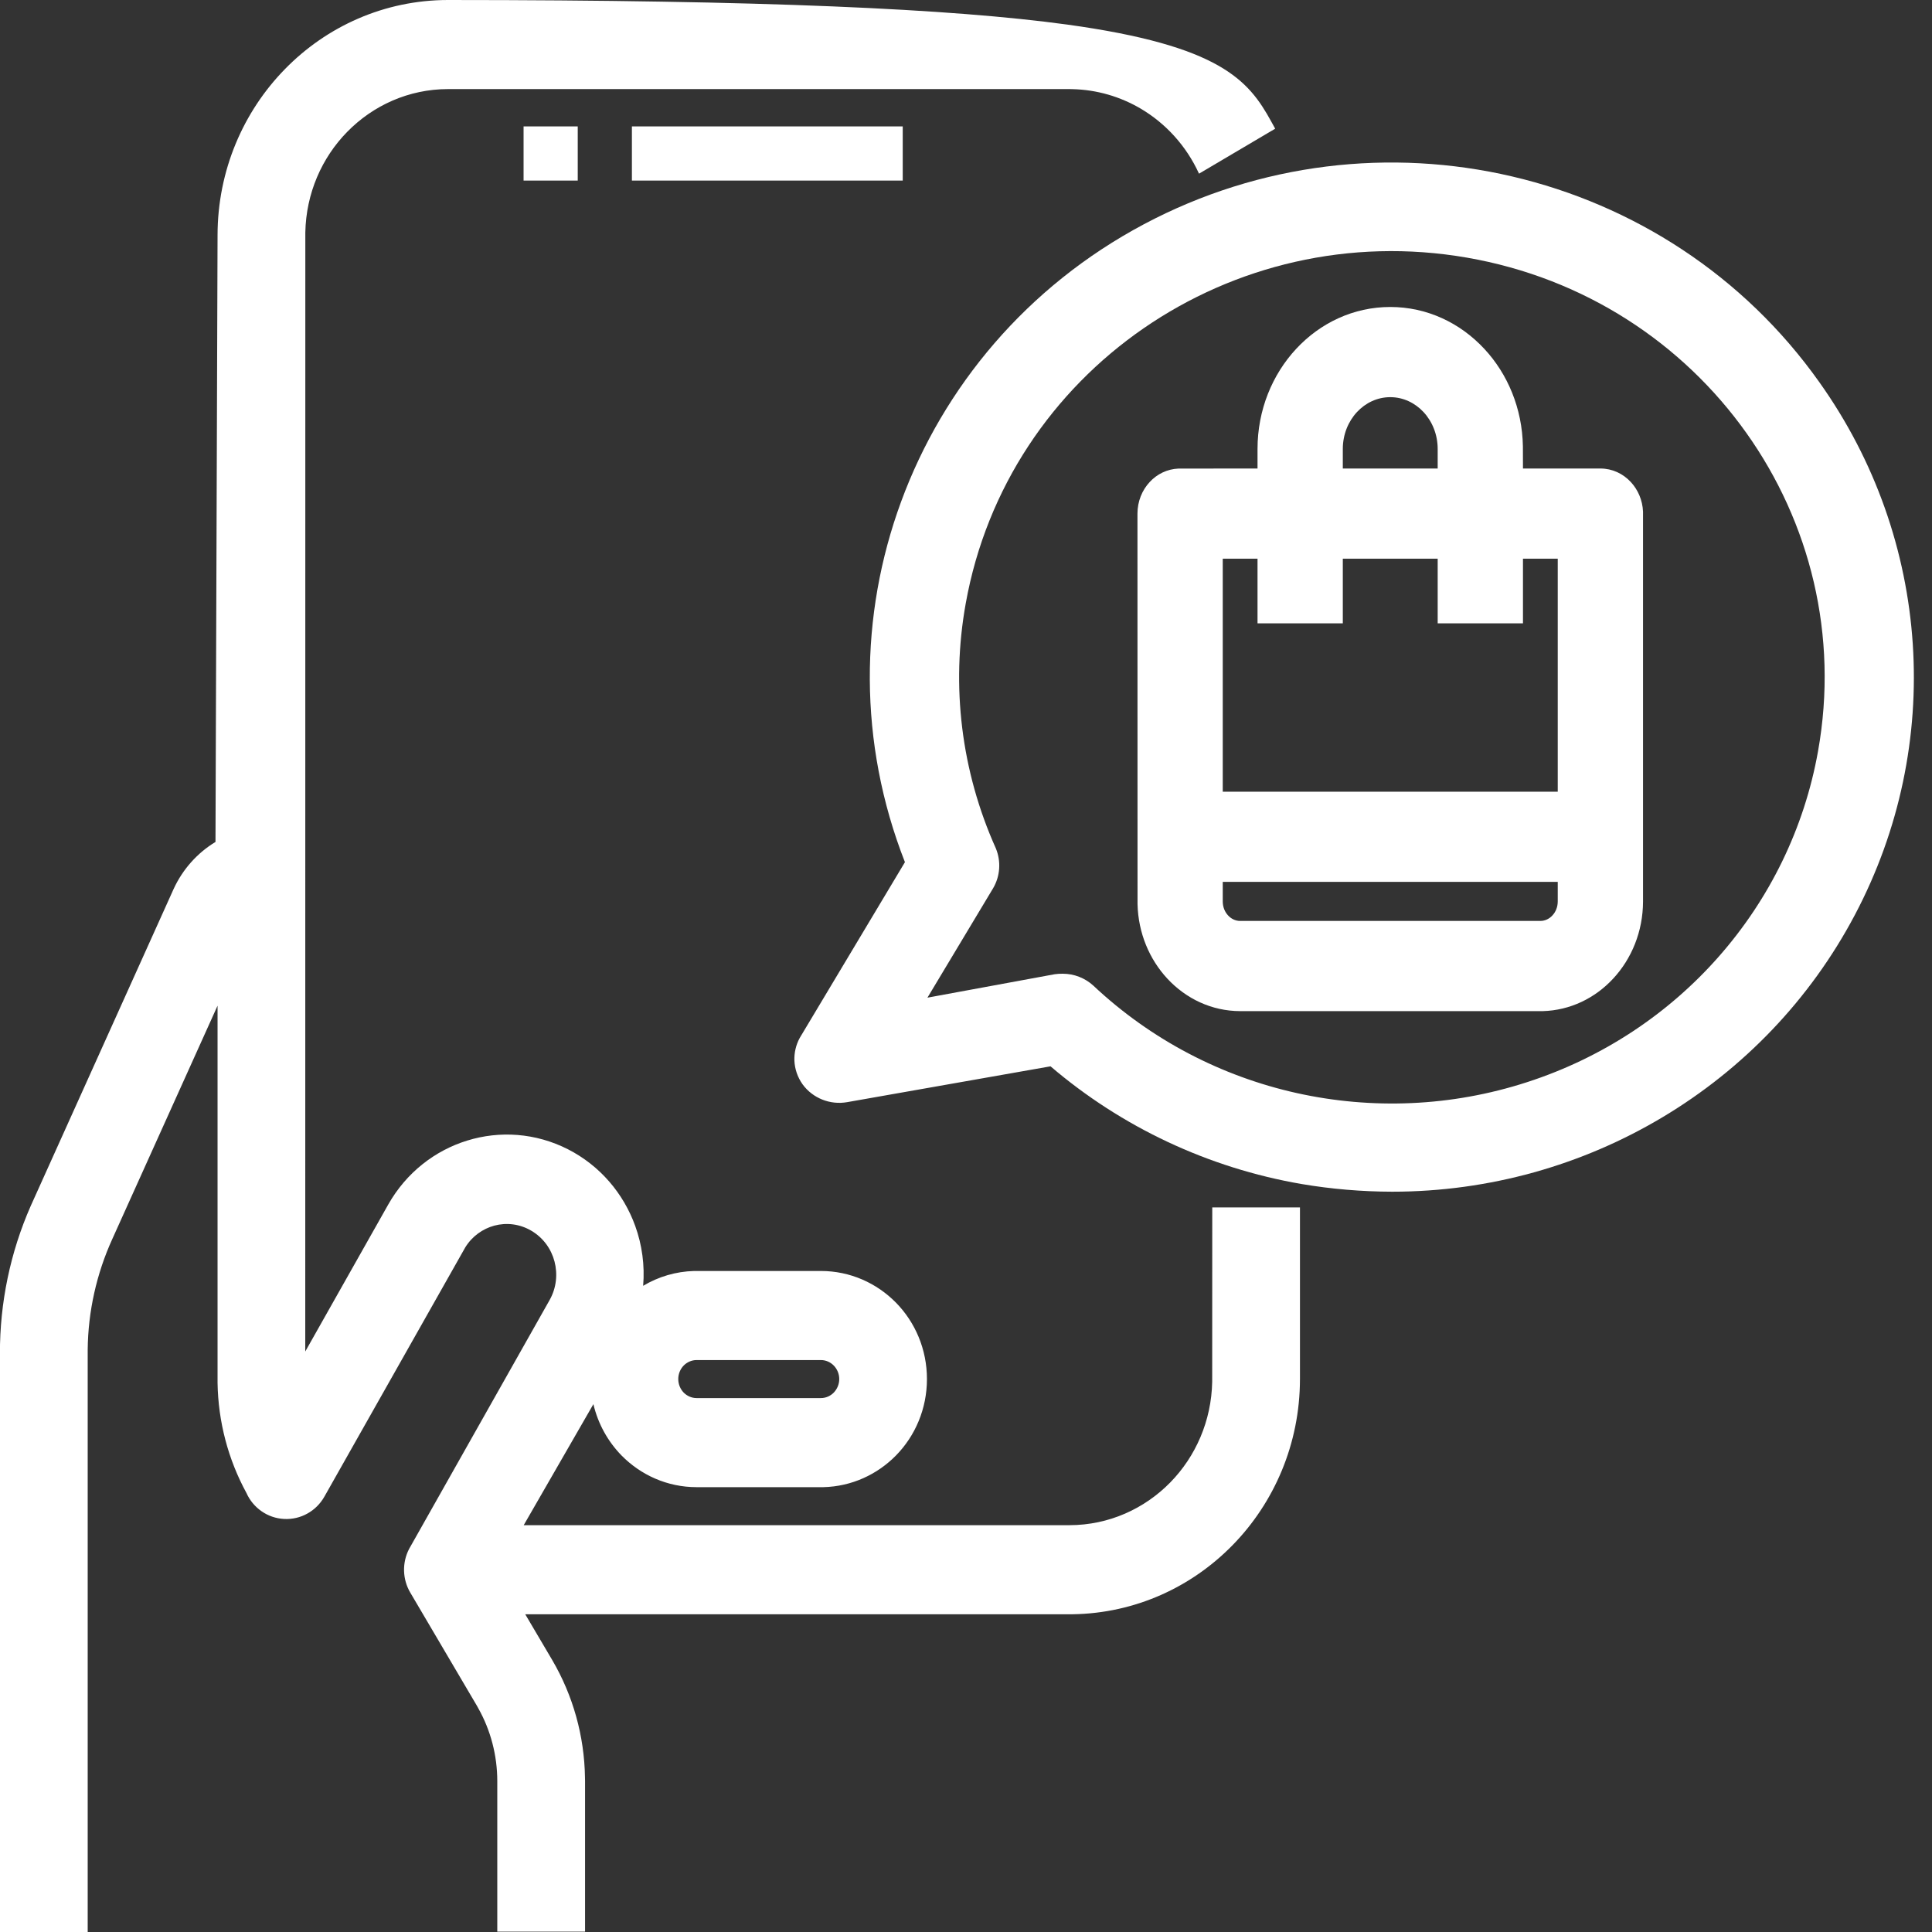 <?xml version="1.0" encoding="UTF-8"?>
<svg width="28px" height="28px" viewBox="0 0 28 28" version="1.1" xmlns="http://www.w3.org/2000/svg" xmlns:xlink="http://www.w3.org/1999/xlink">
    <rect x="0" y="0" width="28" height="28" fill="#333333" stroke="none"/>
    <!-- Generator: Sketch 63.1 (92452) - https://sketch.com -->
    <title>nav-aplicativos</title>
    <desc>Created with Sketch.</desc>
    <g id="Page-1" stroke="none" stroke-width="1" fill="none" fill-rule="evenodd">
        <g id="nav-aplicativos" fill="#FFFFFF" fill-rule="nonzero">
            <polygon id="Path" points="7.588 1.832 8.373 1.832 8.373 2.617 7.588 2.617"></polygon>
            <polygon id="Path" points="9.158 1.832 13.083 1.832 13.083 2.617 9.158 2.617"></polygon>
            <path d="M6.491,0 C11.07,0.001 13.798,0.128 15.465,0.356 C17.68,0.661 18.094,1.16 18.423,1.76 L18.423,1.76 L18.481,1.865 L17.377,2.517 C17.192,2.112 16.893,1.788 16.533,1.575 C16.236,1.4 15.896,1.3 15.542,1.292 L15.542,1.292 L15.501,1.291 L6.492,1.291 C5.921,1.292 5.406,1.529 5.032,1.911 C4.665,2.285 4.436,2.8 4.425,3.369 L4.425,3.369 L4.424,19.587 L5.626,17.458 C5.888,16.994 6.304,16.674 6.771,16.53 C7.24,16.385 7.761,16.417 8.231,16.656 C8.699,16.895 9.037,17.299 9.206,17.767 C9.305,18.041 9.346,18.338 9.321,18.635 C9.543,18.502 9.797,18.427 10.06,18.42 L10.06,18.42 L11.897,18.42 C12.322,18.42 12.707,18.596 12.986,18.88 C13.263,19.163 13.434,19.554 13.434,19.986 C13.434,20.419 13.263,20.81 12.986,21.093 C12.715,21.369 12.344,21.543 11.934,21.553 L11.934,21.553 L10.095,21.553 C9.671,21.553 9.286,21.377 9.007,21.093 C8.811,20.892 8.667,20.636 8.6,20.35 L8.6,20.35 L7.59,22.104 L15.501,22.104 C16.071,22.103 16.587,21.866 16.961,21.484 C17.327,21.11 17.557,20.595 17.568,20.026 L17.568,20.026 L17.569,17.499 L18.84,17.499 L18.84,19.987 C18.839,20.927 18.466,21.778 17.863,22.394 C17.269,23.001 16.452,23.381 15.548,23.395 L15.548,23.395 L15.501,23.395 L7.612,23.395 L8.003,24.058 C8.305,24.573 8.469,25.16 8.478,25.76 L8.478,25.76 L8.479,25.814 L8.479,27.995 L7.207,27.995 L7.207,25.814 C7.207,25.443 7.112,25.078 6.932,24.758 L6.932,24.758 L6.911,24.72 L5.946,23.081 C5.832,22.888 5.826,22.649 5.928,22.45 L5.928,22.45 L7.966,18.84 C8.065,18.664 8.084,18.463 8.036,18.281 C7.988,18.1 7.873,17.938 7.701,17.837 C7.532,17.737 7.339,17.716 7.163,17.763 C6.995,17.809 6.842,17.917 6.743,18.078 L6.743,18.078 L4.702,21.689 C4.643,21.794 4.557,21.879 4.456,21.935 C4.355,21.992 4.238,22.02 4.118,22.014 C3.998,22.008 3.884,21.968 3.789,21.901 C3.696,21.836 3.62,21.746 3.572,21.638 C3.305,21.149 3.162,20.601 3.153,20.042 L3.153,20.042 L3.153,19.986 L3.153,14.575 L1.627,17.958 C1.399,18.46 1.277,19.005 1.271,19.558 L1.271,19.558 L1.271,19.618 L1.271,28 L-0.001,28 L-0.001,19.619 C-0.003,18.881 0.149,18.151 0.445,17.478 L0.445,17.478 L0.472,17.418 L2.517,12.882 C2.648,12.598 2.86,12.361 3.123,12.202 L3.123,12.202 L3.153,3.408 C3.154,2.468 3.527,1.617 4.13,1.001 C4.734,0.383 5.569,0.001 6.491,0 Z M11.897,19.711 L10.095,19.711 C10.023,19.711 9.957,19.742 9.909,19.79 C9.86,19.84 9.83,19.91 9.83,19.986 C9.83,20.063 9.86,20.132 9.909,20.183 C9.957,20.231 10.023,20.262 10.095,20.262 L11.897,20.262 C11.97,20.262 12.036,20.231 12.083,20.183 C12.132,20.132 12.163,20.063 12.163,19.986 C12.163,19.91 12.132,19.84 12.083,19.79 C12.036,19.742 11.97,19.711 11.897,19.711 Z" id="Shape"></path>
            <path d="M16.576,3.251 C18.266,2.352 20.164,2.148 21.914,2.557 C23.665,2.966 25.268,3.988 26.368,5.54 C27.178,6.678 27.632,7.991 27.721,9.328 C27.81,10.665 27.534,12.025 26.883,13.258 C26.232,14.491 25.261,15.494 24.099,16.189 C22.938,16.884 21.587,17.271 20.177,17.271 C19.735,17.27 19.295,17.233 18.859,17.159 C17.512,16.926 16.257,16.336 15.225,15.454 L15.225,15.454 L12.279,15.973 C12.155,15.995 12.03,15.981 11.917,15.936 C11.805,15.891 11.704,15.815 11.631,15.714 C11.557,15.609 11.518,15.49 11.513,15.37 C11.509,15.258 11.535,15.145 11.59,15.043 L11.59,15.043 L13.115,12.495 C12.435,10.761 12.456,8.913 13.059,7.272 C13.672,5.604 14.885,4.151 16.576,3.251 Z M16.574,4.758 C15.26,5.665 14.297,7.066 13.996,8.746 C13.78,9.944 13.931,11.178 14.433,12.296 C14.51,12.484 14.496,12.697 14.393,12.873 L13.441,14.459 L15.287,14.119 C15.326,14.114 15.364,14.111 15.403,14.112 C15.566,14.112 15.724,14.174 15.844,14.283 C16.682,15.071 17.704,15.599 18.791,15.841 C19.879,16.083 21.032,16.04 22.13,15.684 C23.228,15.329 24.183,14.691 24.913,13.86 C25.642,13.031 26.148,12.01 26.348,10.889 C26.649,9.209 26.23,7.569 25.31,6.275 C24.389,4.979 22.967,4.03 21.261,3.734 C19.555,3.438 17.889,3.851 16.574,4.758 Z" id="Shape"></path>
            <path d="M20.149,4.449 C20.681,4.449 21.163,4.68 21.512,5.056 C21.849,5.418 22.061,5.916 22.071,6.467 L22.071,6.467 L22.072,6.79 L23.194,6.79 C23.366,6.79 23.522,6.864 23.635,6.986 C23.738,7.097 23.805,7.248 23.812,7.416 L23.812,7.416 L23.812,13.065 C23.811,13.502 23.645,13.897 23.379,14.183 C23.117,14.466 22.757,14.643 22.359,14.654 L22.359,14.654 L17.973,14.654 C17.561,14.653 17.188,14.474 16.918,14.183 C16.66,13.905 16.496,13.525 16.486,13.103 L16.486,13.103 L16.485,7.444 C16.485,7.265 16.553,7.103 16.662,6.986 C16.769,6.87 16.916,6.798 17.078,6.791 L17.078,6.791 L18.225,6.79 L18.225,6.507 C18.225,5.94 18.44,5.427 18.785,5.056 C19.134,4.68 19.616,4.449 20.149,4.449 Z M22.576,12.781 L17.721,12.781 L17.721,13.064 C17.721,13.144 17.75,13.216 17.799,13.268 C17.843,13.316 17.905,13.347 17.973,13.347 L22.324,13.347 C22.392,13.347 22.454,13.316 22.498,13.268 C22.547,13.216 22.576,13.144 22.576,13.064 L22.576,12.781 Z M18.225,8.097 L17.721,8.097 L17.721,11.474 L22.576,11.474 L22.576,8.097 L22.072,8.097 L22.072,9.034 L20.836,9.034 L20.836,8.097 L19.461,8.097 L19.461,9.034 L18.225,9.034 L18.225,8.097 Z M20.149,5.756 C19.96,5.756 19.79,5.839 19.666,5.972 C19.539,6.109 19.461,6.298 19.461,6.507 L19.461,6.79 L20.836,6.79 L20.836,6.507 C20.836,6.298 20.758,6.109 20.631,5.972 C20.507,5.839 20.337,5.756 20.149,5.756 Z" id="Shape"></path>
        </g>
    </g>
</svg>